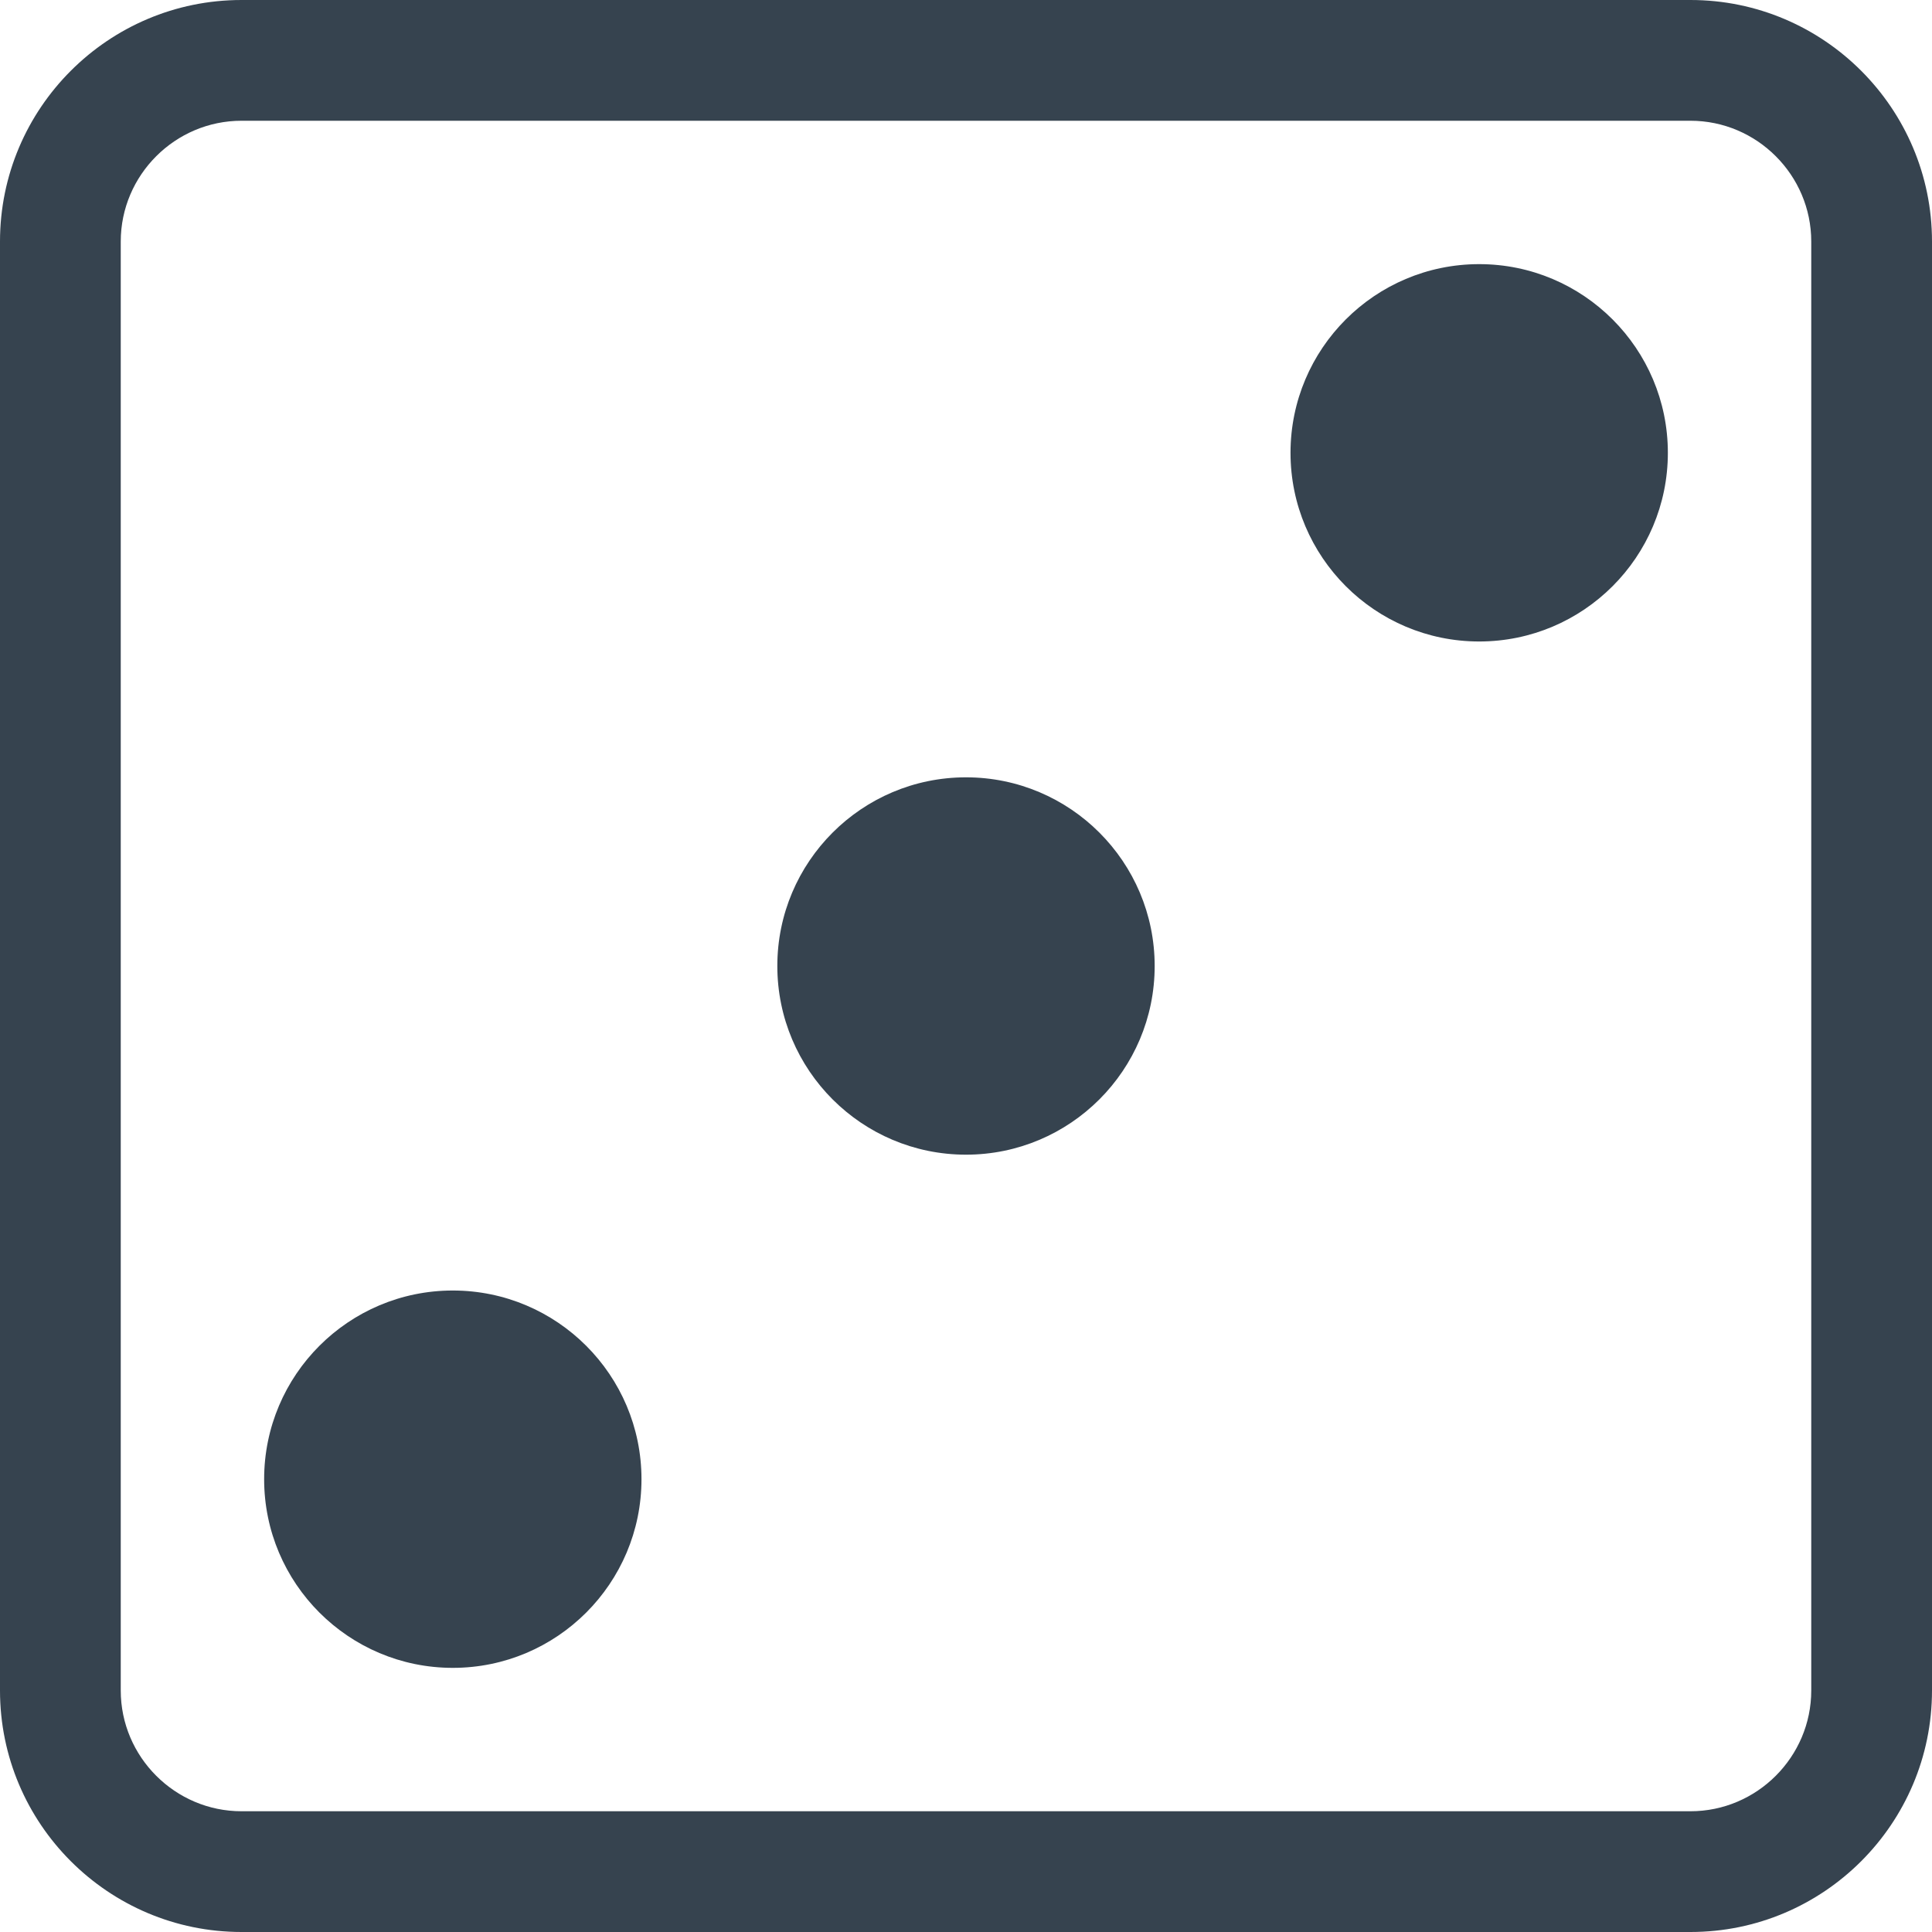 <svg xmlns="http://www.w3.org/2000/svg" viewBox="0 0 512 512" xml:space="preserve"><path d="M306 256c0 27.6-22.4 50-50 50s-50-22.4-50-50 22.4-50 50-50 50 22.4 50 50zm-186 86c-27.6 0-50 22.4-50 50s22.4 50 50 50 50-22.4 50-50-22.4-50-50-50zM512 64v384c0 35.3-28.7 64-64 64H64c-35.3 0-64-28.7-64-64V64C0 28.7 28.7 0 64 0h384c35.3 0 64 28.7 64 64zm-32 0c0-17.6-14.4-32-32-32H64c-17.6 0-32 14.4-32 32v384c0 17.6 14.4 32 32 32h384c17.6 0 32-14.4 32-32V64zm-88 6c-27.6 0-50 22.4-50 50s22.4 50 50 50 50-22.4 50-50-22.4-50-50-50z" fill="#36434f"/></svg>